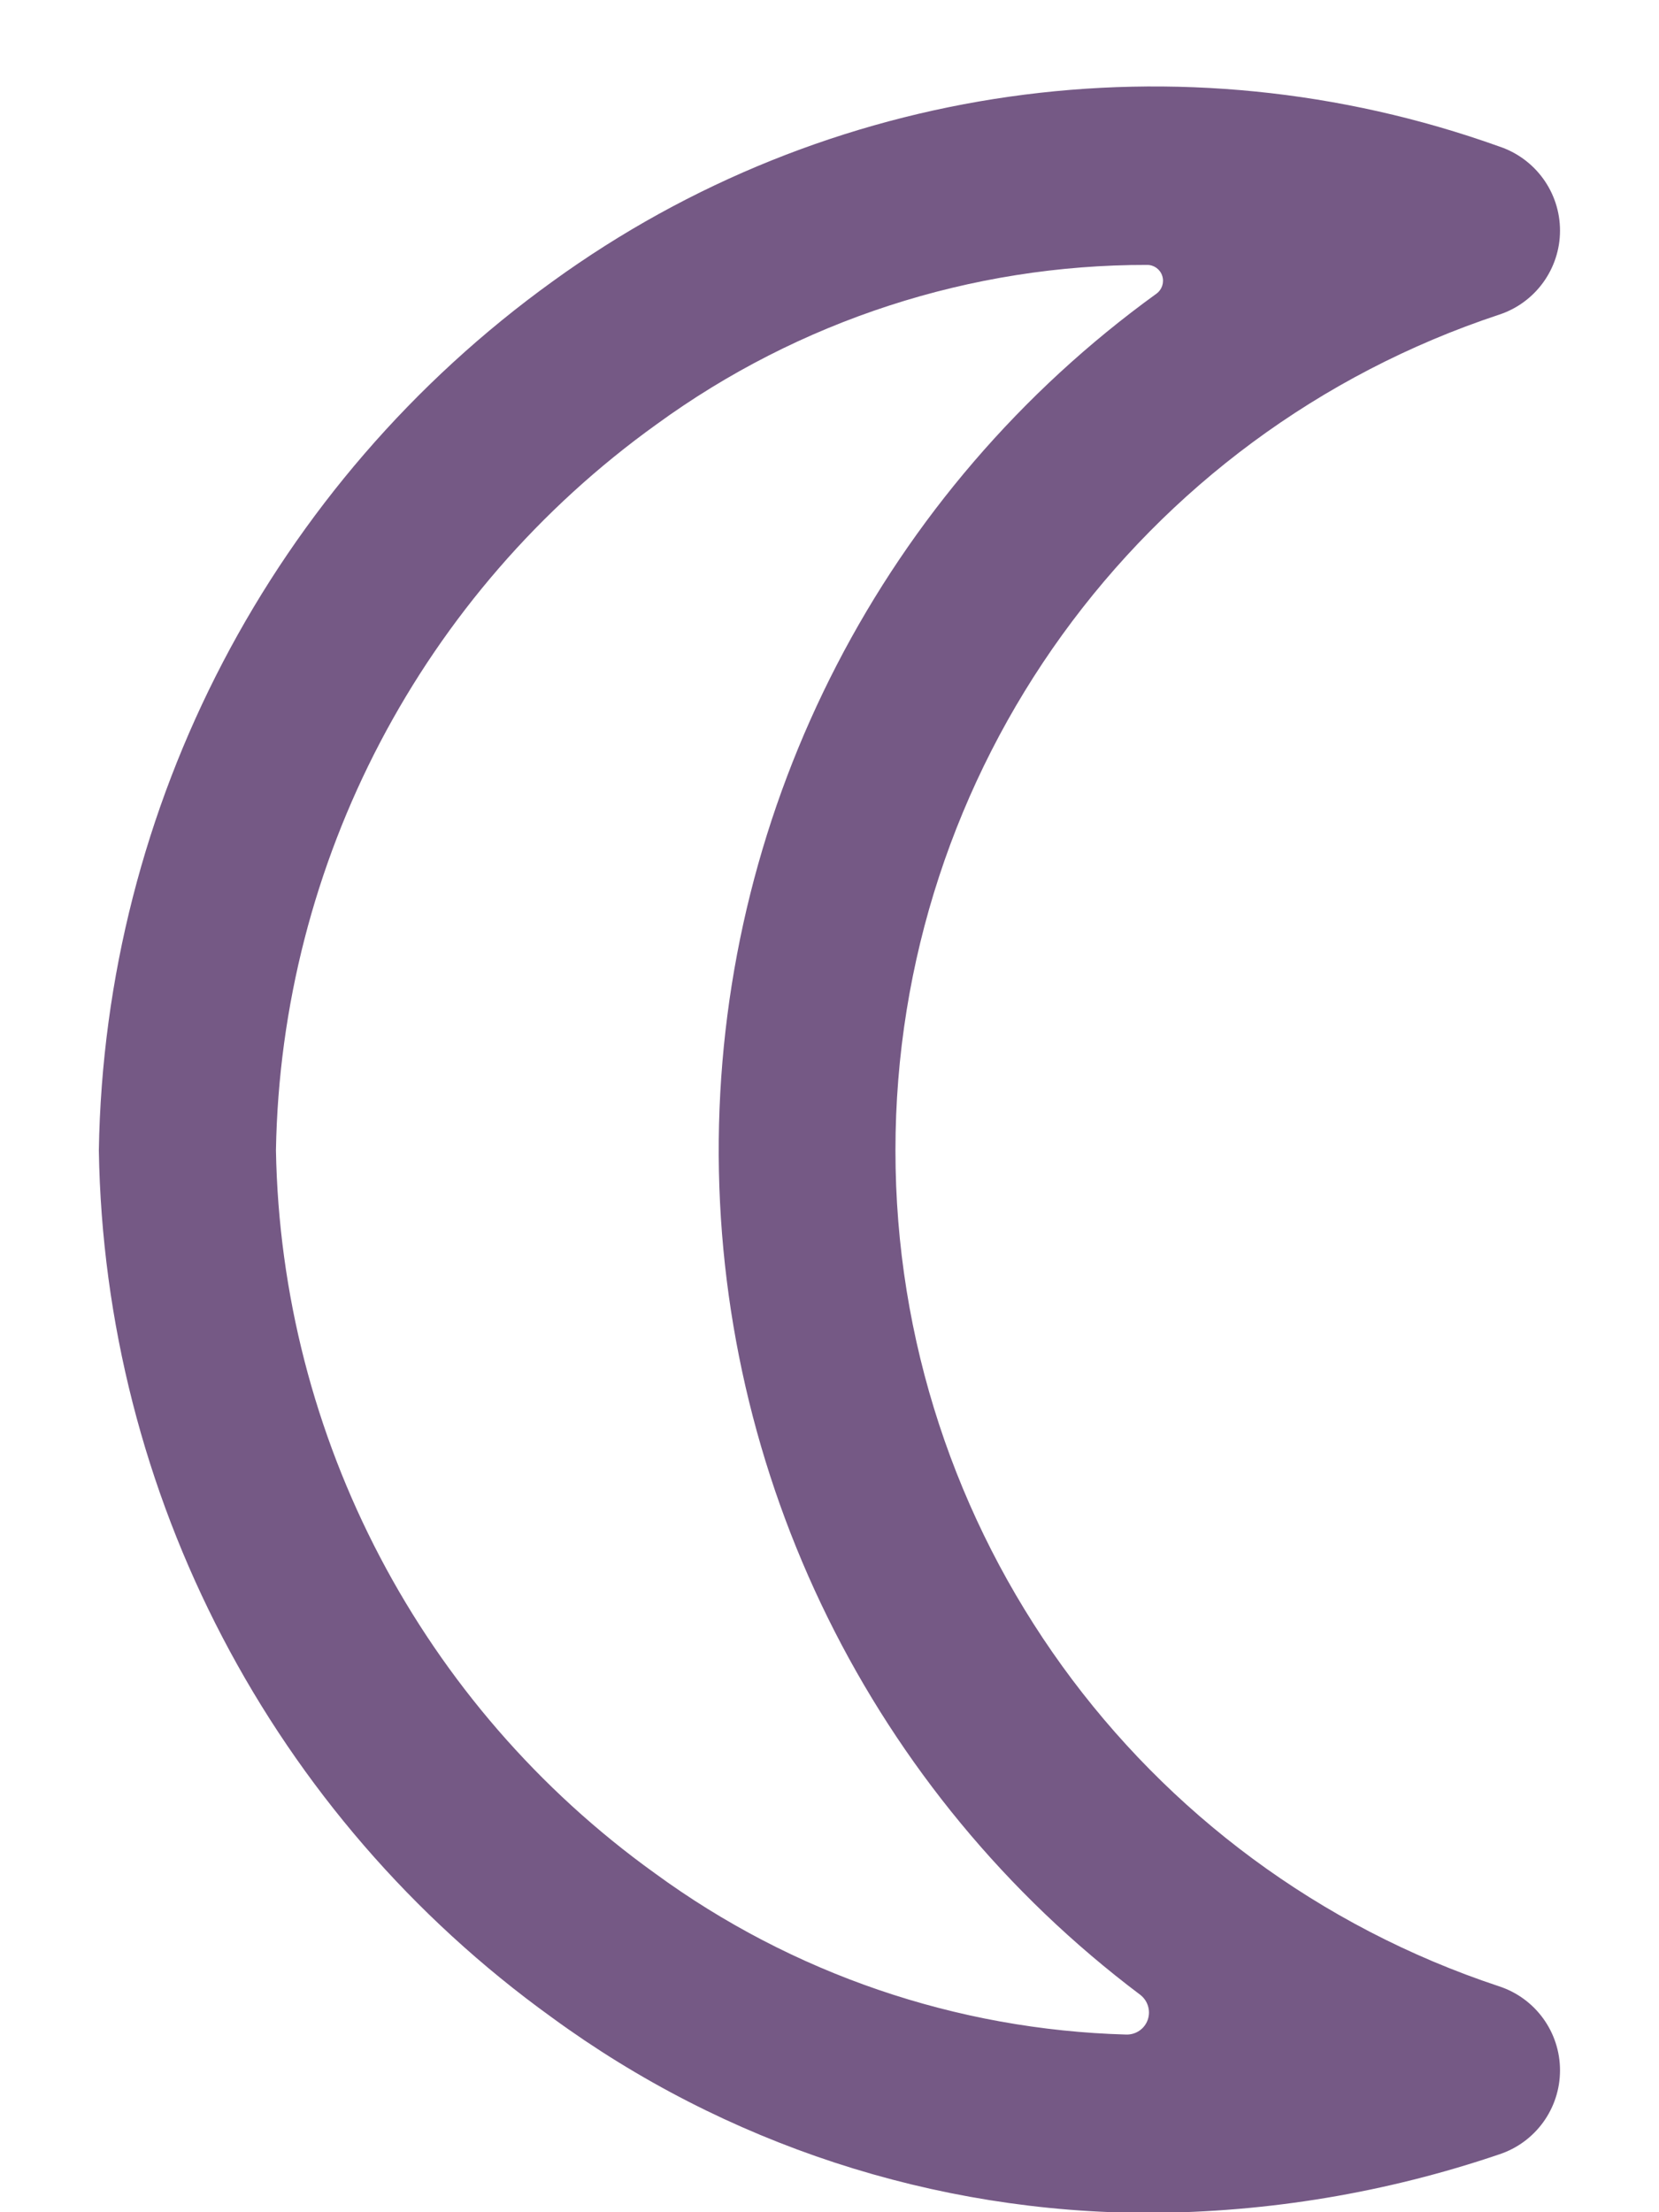 <svg width="12" height="16" viewBox="0 0 12 16" fill="none" xmlns="http://www.w3.org/2000/svg">
<path fill-rule="evenodd" clip-rule="evenodd" d="M11.284 14.974C11.284 15.251 11.106 15.496 10.843 15.582C10.028 15.859 9.173 16.001 8.312 16.005C6.758 16.004 5.244 15.508 3.99 14.59C1.969 13.134 0.755 10.81 0.715 8.32C0.756 5.824 1.973 3.494 3.999 2.034C5.98 0.599 8.541 0.235 10.843 1.059C11.106 1.146 11.284 1.391 11.284 1.668C11.284 1.944 11.106 2.19 10.843 2.276C8.237 3.139 6.477 5.575 6.477 8.321C6.477 11.066 8.237 13.503 10.843 14.366C11.106 14.452 11.284 14.697 11.284 14.974ZM1.996 8.32C2.033 10.399 3.05 12.338 4.739 13.55C5.731 14.275 6.919 14.681 8.146 14.715C8.216 14.717 8.279 14.674 8.302 14.608C8.325 14.542 8.302 14.469 8.247 14.427C6.307 12.967 5.176 10.673 5.199 8.245C5.223 5.818 6.398 3.546 8.365 2.124C8.405 2.095 8.422 2.043 8.407 1.996C8.392 1.948 8.348 1.916 8.298 1.916C7.023 1.914 5.78 2.318 4.749 3.069C3.053 4.286 2.032 6.233 1.996 8.32Z" fill="#755985"/>
</svg>
